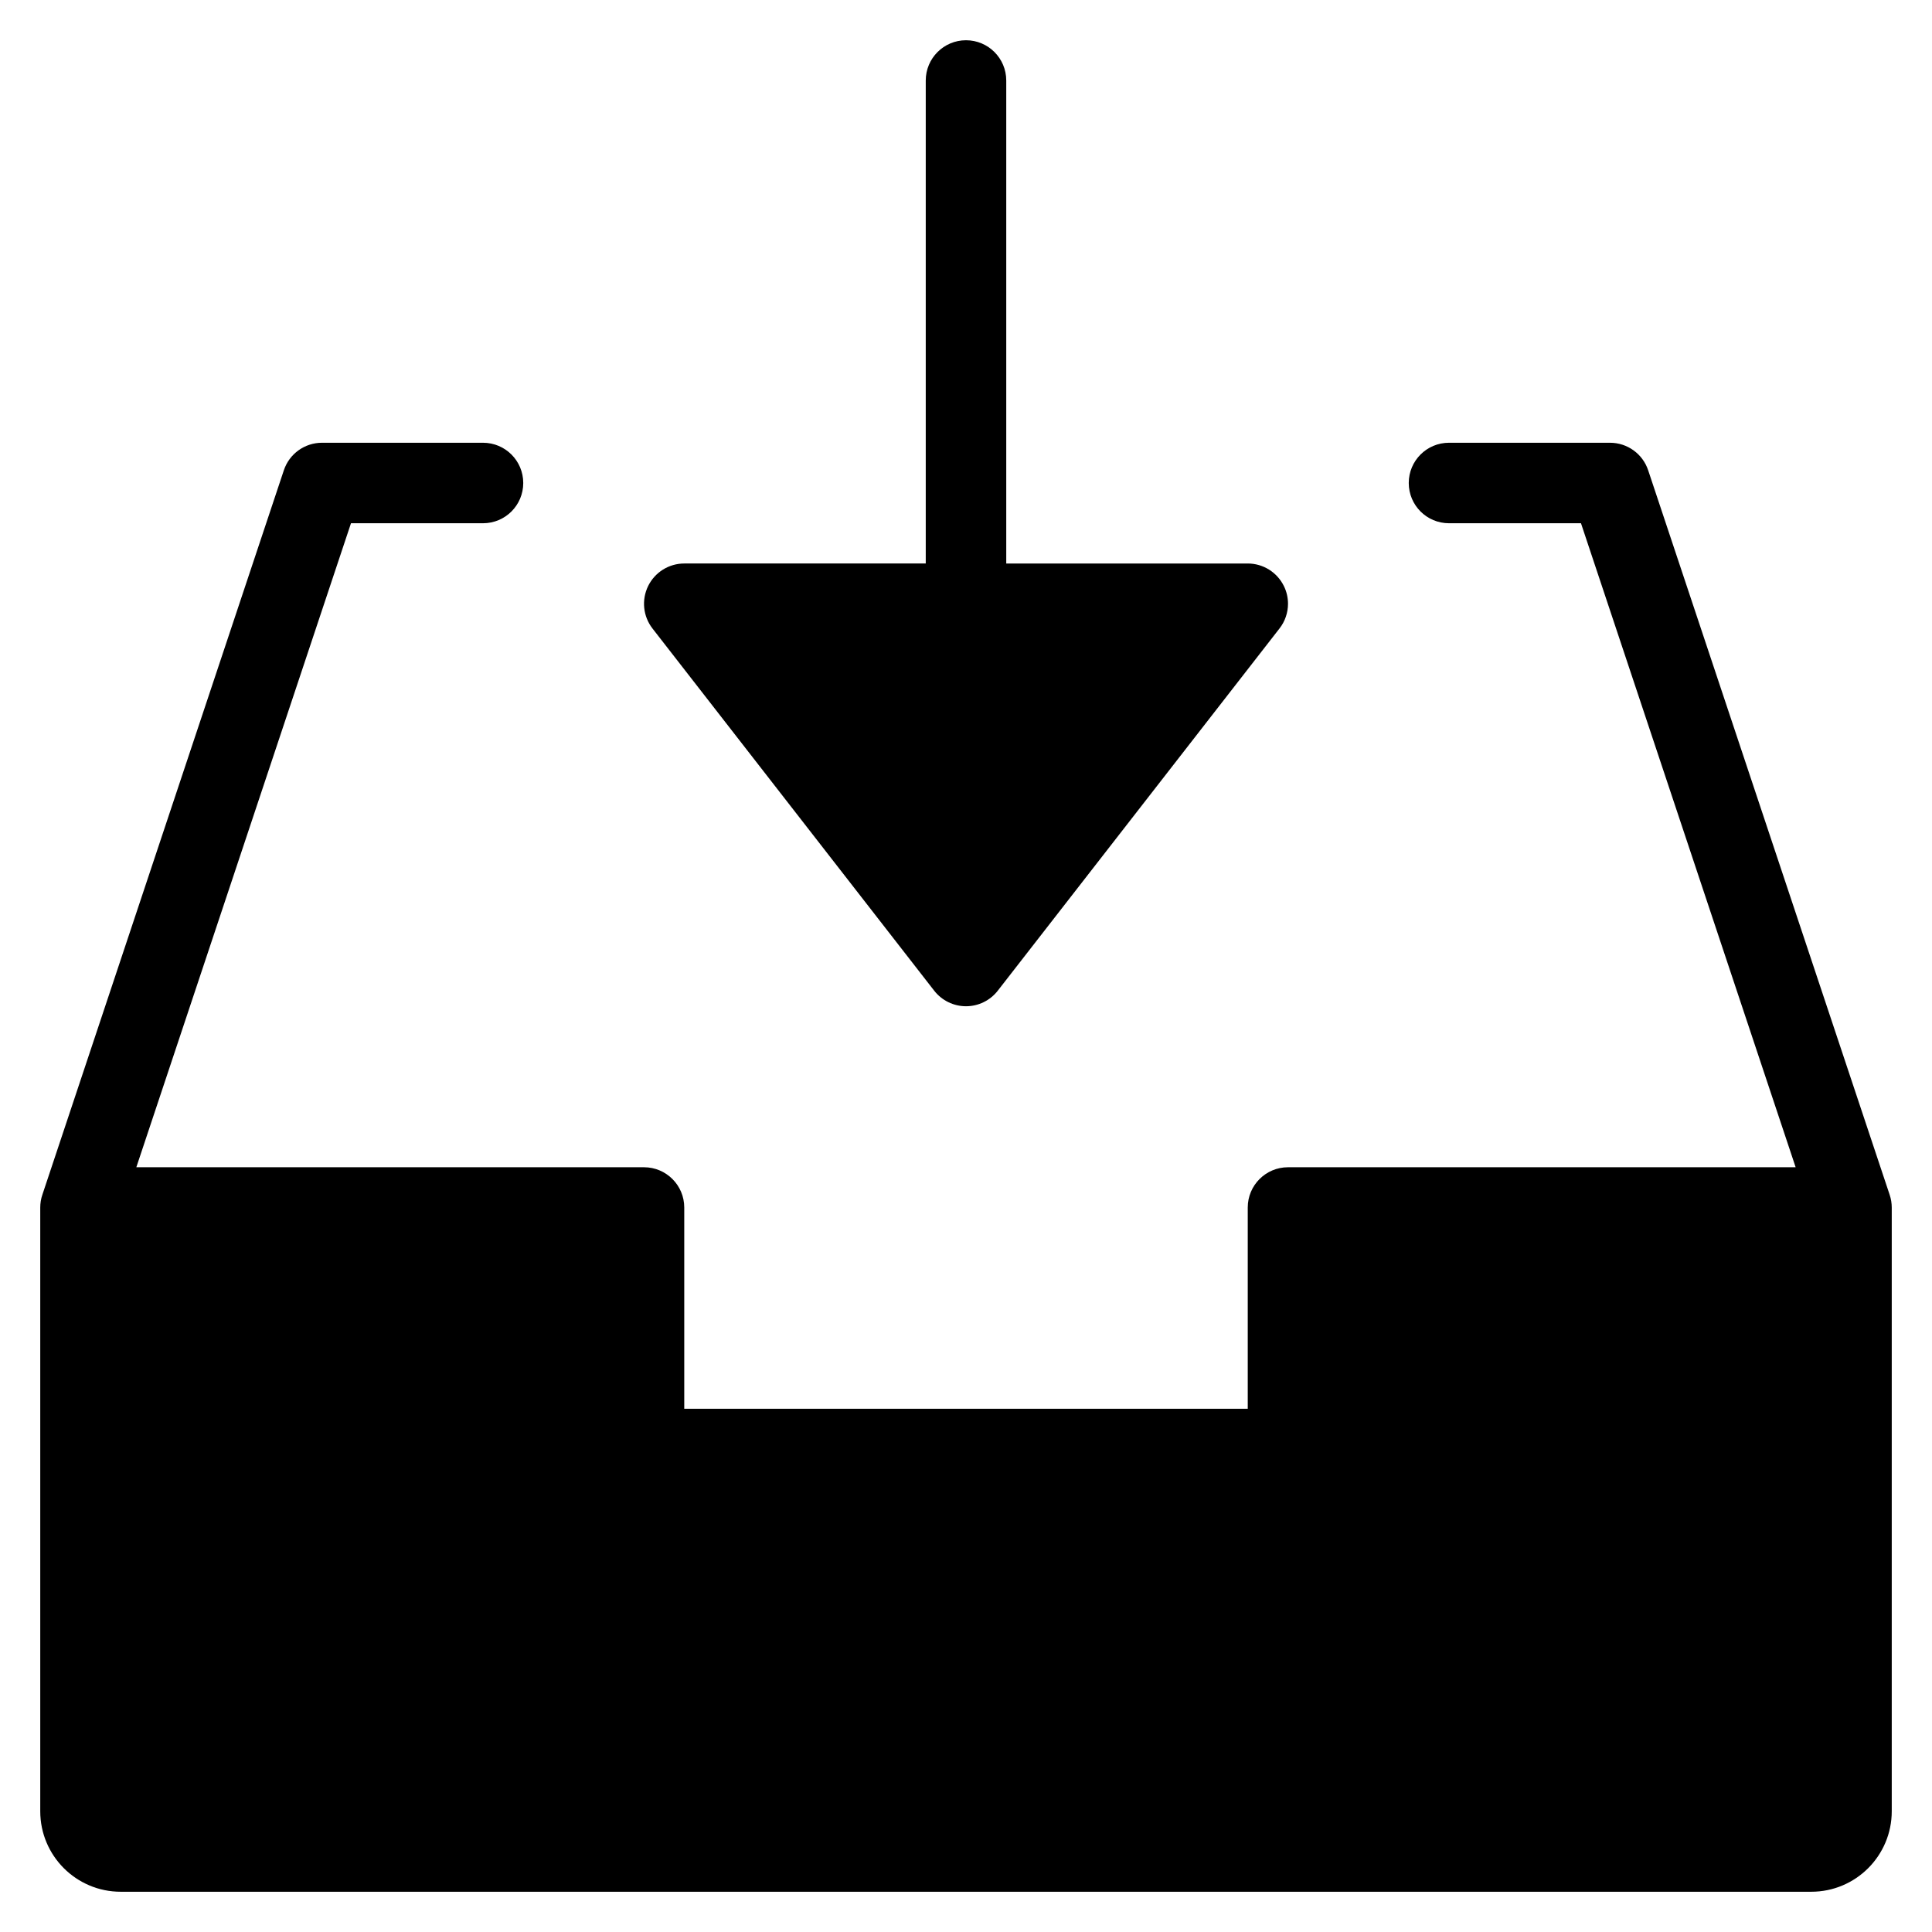 <?xml version="1.0" encoding="utf-8"?>
<!-- Generator: Adobe Illustrator 19.2.1, SVG Export Plug-In . SVG Version: 6.00 Build 0)  -->
<!DOCTYPE svg PUBLIC "-//W3C//DTD SVG 1.1//EN" "http://www.w3.org/Graphics/SVG/1.1/DTD/svg11.dtd">
<svg version="1.1" id="Layer_1" xmlns="http://www.w3.org/2000/svg" xmlns:xlink="http://www.w3.org/1999/xlink" x="0px" y="0px"
	 width="48px" height="48px" viewBox="0 0 48 48" enable-background="new 0 0 48 48" xml:space="preserve">
<path d="M40.948,11.683C40.812,11.275,40.43,11,40,11h-4c-0.553,0-1,0.447-1,1s0.447,1,1,1h3.279l5.333,16H32c-0.552,0-1,0.448-1,1
	v5H17v-5c0-0.552-0.448-1-1-1H3.387l5.333-16H12c0.553,0,1-0.447,1-1s-0.447-1-1-1H8c-0.43,0-0.812,0.275-0.948,0.684l-6,18
	C1.017,29.786,1,29.894,1,30.003V45c0,1.105,0.895,2,2,2h42c1.105,0,2-0.895,2-2V30.003c0-0.108-0.017-0.216-0.052-0.319
	L40.948,11.683z"/>
<path d="M24,1c-0.552,0-1,0.448-1,1v12h-6c-0.382,0-0.73,0.218-0.898,0.561c-0.167,0.344-0.126,0.751,0.109,1.054l7,9
	C23.4,24.857,23.691,25,24,25s0.6-0.143,0.789-0.386l7-9C31.929,15.435,32,15.218,32,15c0-0.149-0.033-0.3-0.102-0.439
	C31.73,14.218,31.382,14,31,14h-6V2C25,1.448,24.552,1,24,1z"/>
</svg>
